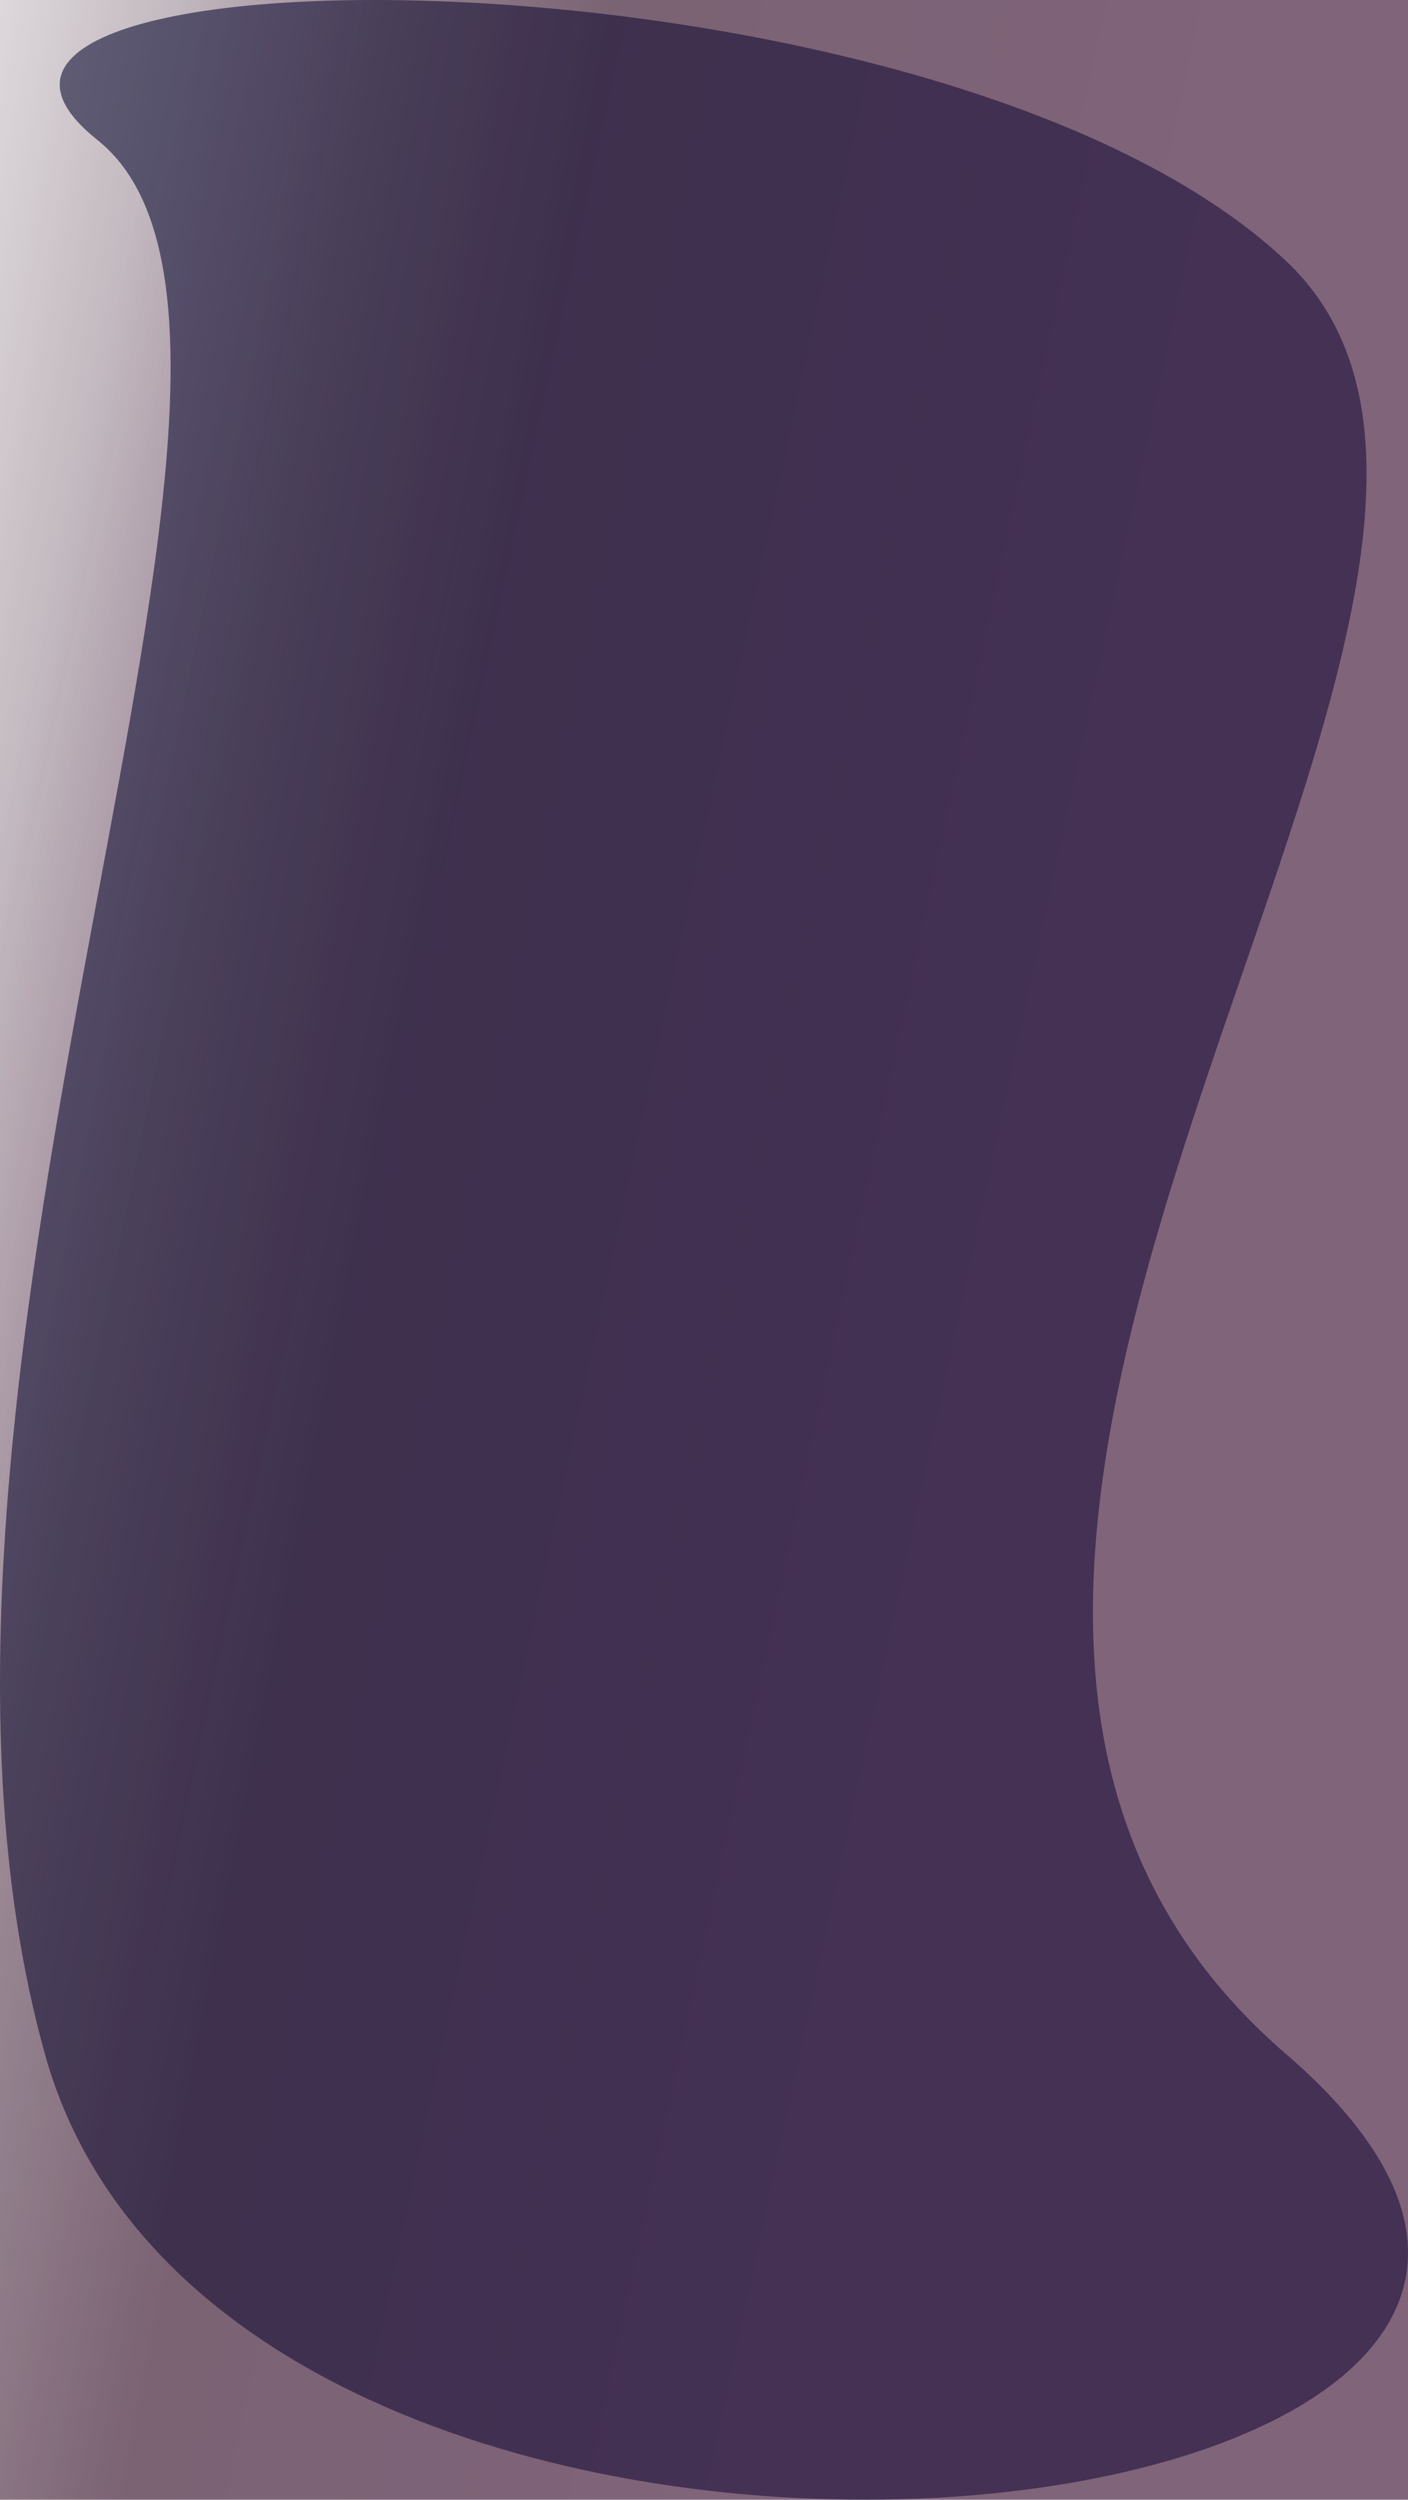 <svg width="320" height="568" viewBox="0 0 320 568" fill="none" xmlns="http://www.w3.org/2000/svg">
  <path d="M0 0H320V568H0V0Z" fill="url(#paint0_linear)" fill-opacity="0.7" />
  <path
    d="M22.093 31.771C-35.302 -13.916 213.522 -14.966 292.282 59.3C371.042 133.565 161.988 354.422 292.282 466.736C422.576 579.049 53.614 622.707 10.207 466.736C-33.2 310.764 79.488 77.459 22.093 31.771Z"
    fill="#000029" fill-opacity="0.55" />
  <rect opacity="0.2" x="320" y="568" width="320" height="568" transform="rotate(180 320 568)"
    fill="url(#paint1_linear)" fill-opacity="0.7" />
  <defs>
    <linearGradient id="paint0_linear" x1="-75.555" y1="-1159.35" x2="349.789" y2="-1075.93"
      gradientUnits="userSpaceOnUse">
      <stop stop-color="#4A2C40" />
      <stop offset="0" stop-color="#4A2C40" />
      <stop offset="0.573" stop-color="#4A2C40" stop-opacity="0" />
      <stop offset="1" stop-color="#4A2C40" />
    </linearGradient>
    <linearGradient id="paint1_linear" x1="480" y1="568" x2="710.872" y2="617.742" gradientUnits="userSpaceOnUse">
      <stop stop-color="#7D3780" />
      <stop offset="0.804" stop-color="#4A2C40" />
      <stop offset="1" stop-color="#7D3780" stop-opacity="0" />
    </linearGradient>
  </defs>
</svg>